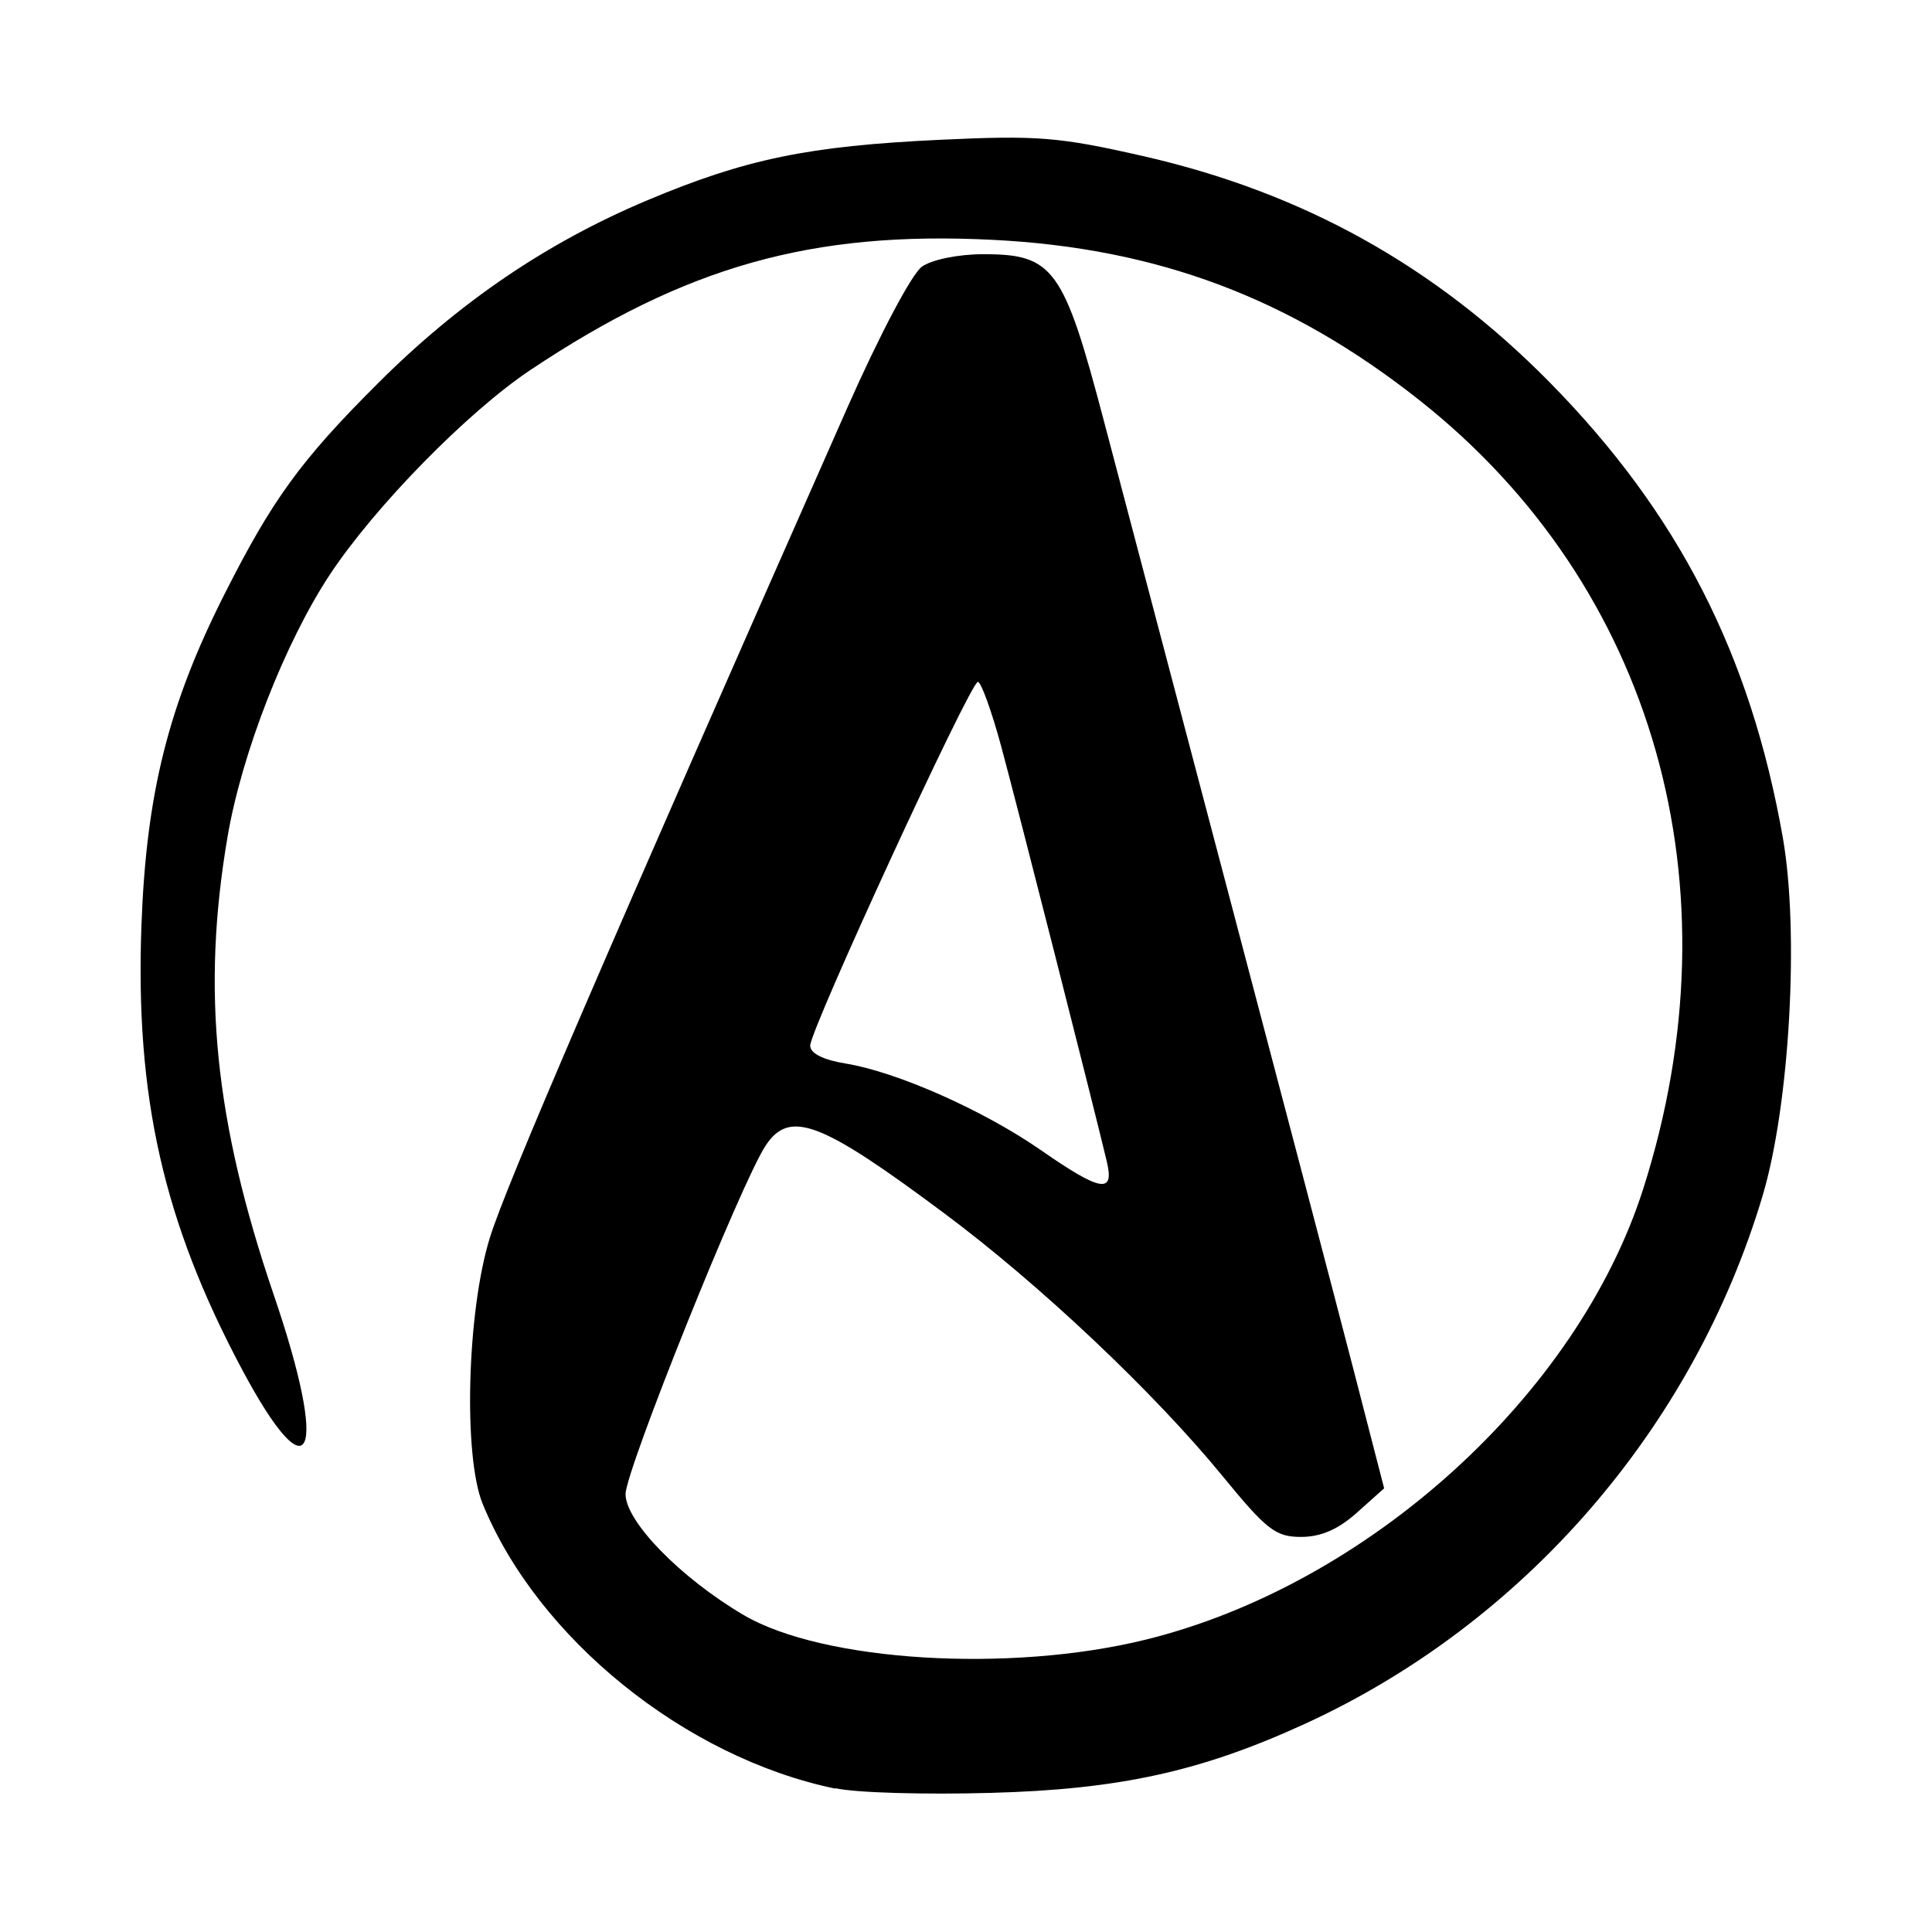 <svg aria-labelledby="religion-athiest" role="img" focusable="false" aria-hidden="true" xmlns="http://www.w3.org/2000/svg" viewBox="0 0 14 14"><path d="m 6.053,12.961 c -1.088,-0.225 -2.158,-1.09 -2.556,-2.065 -0.141,-0.347 -0.113,-1.394 0.053,-1.928 0.117,-0.378 0.833,-2.039 2.592,-6.018 0.232,-0.524 0.466,-0.967 0.539,-1.018 0.073,-0.051 0.264,-0.09 0.445,-0.09 0.509,0 0.582,0.101 0.875,1.215 0.136,0.518 0.547,2.076 0.913,3.463 0.366,1.387 0.767,2.914 0.891,3.393 l 0.225,0.872 -0.197,0.176 c -0.136,0.122 -0.262,0.176 -0.405,0.176 -0.184,0 -0.249,-0.05 -0.569,-0.441 -0.496,-0.606 -1.327,-1.391 -2.018,-1.905 -0.897,-0.669 -1.12,-0.753 -1.294,-0.488 -0.178,0.271 -1.014,2.353 -1.014,2.524 0,0.199 0.401,0.609 0.857,0.877 0.576,0.337 1.926,0.42 2.91,0.178 1.611,-0.396 3.13,-1.772 3.607,-3.266 0.7,-2.192 0.083,-4.368 -1.62,-5.715 -0.938,-0.742 -1.9,-1.103 -3.093,-1.163 -1.311,-0.066 -2.223,0.191 -3.349,0.942 -0.457,0.305 -1.128,0.99 -1.455,1.484 -0.324,0.491 -0.638,1.294 -0.741,1.899 -0.19,1.114 -0.094,2.061 0.334,3.318 0.402,1.177 0.272,1.482 -0.23,0.541 -0.569,-1.068 -0.774,-1.974 -0.728,-3.22 0.035,-0.952 0.195,-1.591 0.6,-2.393 0.347,-0.688 0.553,-0.972 1.111,-1.529 0.591,-0.59 1.224,-1.021 1.953,-1.328 0.713,-0.3 1.167,-0.394 2.122,-0.439 0.709,-0.033 0.86,-0.021 1.472,0.118 1.159,0.264 2.116,0.797 2.946,1.639 0.932,0.947 1.456,1.971 1.69,3.3 0.12,0.684 0.05,1.934 -0.146,2.593 -0.502,1.685 -1.729,3.101 -3.318,3.829 -0.752,0.345 -1.345,0.475 -2.278,0.5 -0.468,0.013 -0.974,0 -1.124,-0.034 z m 1.968,-4.541 c -0.093,-0.393 -0.648,-2.576 -0.765,-3.008 -0.07,-0.259 -0.147,-0.471 -0.17,-0.471 -0.054,0 -1.215,2.519 -1.215,2.636 0,0.056 0.093,0.103 0.258,0.13 0.372,0.061 0.999,0.339 1.416,0.629 0.431,0.299 0.531,0.317 0.476,0.084 z"/></svg>